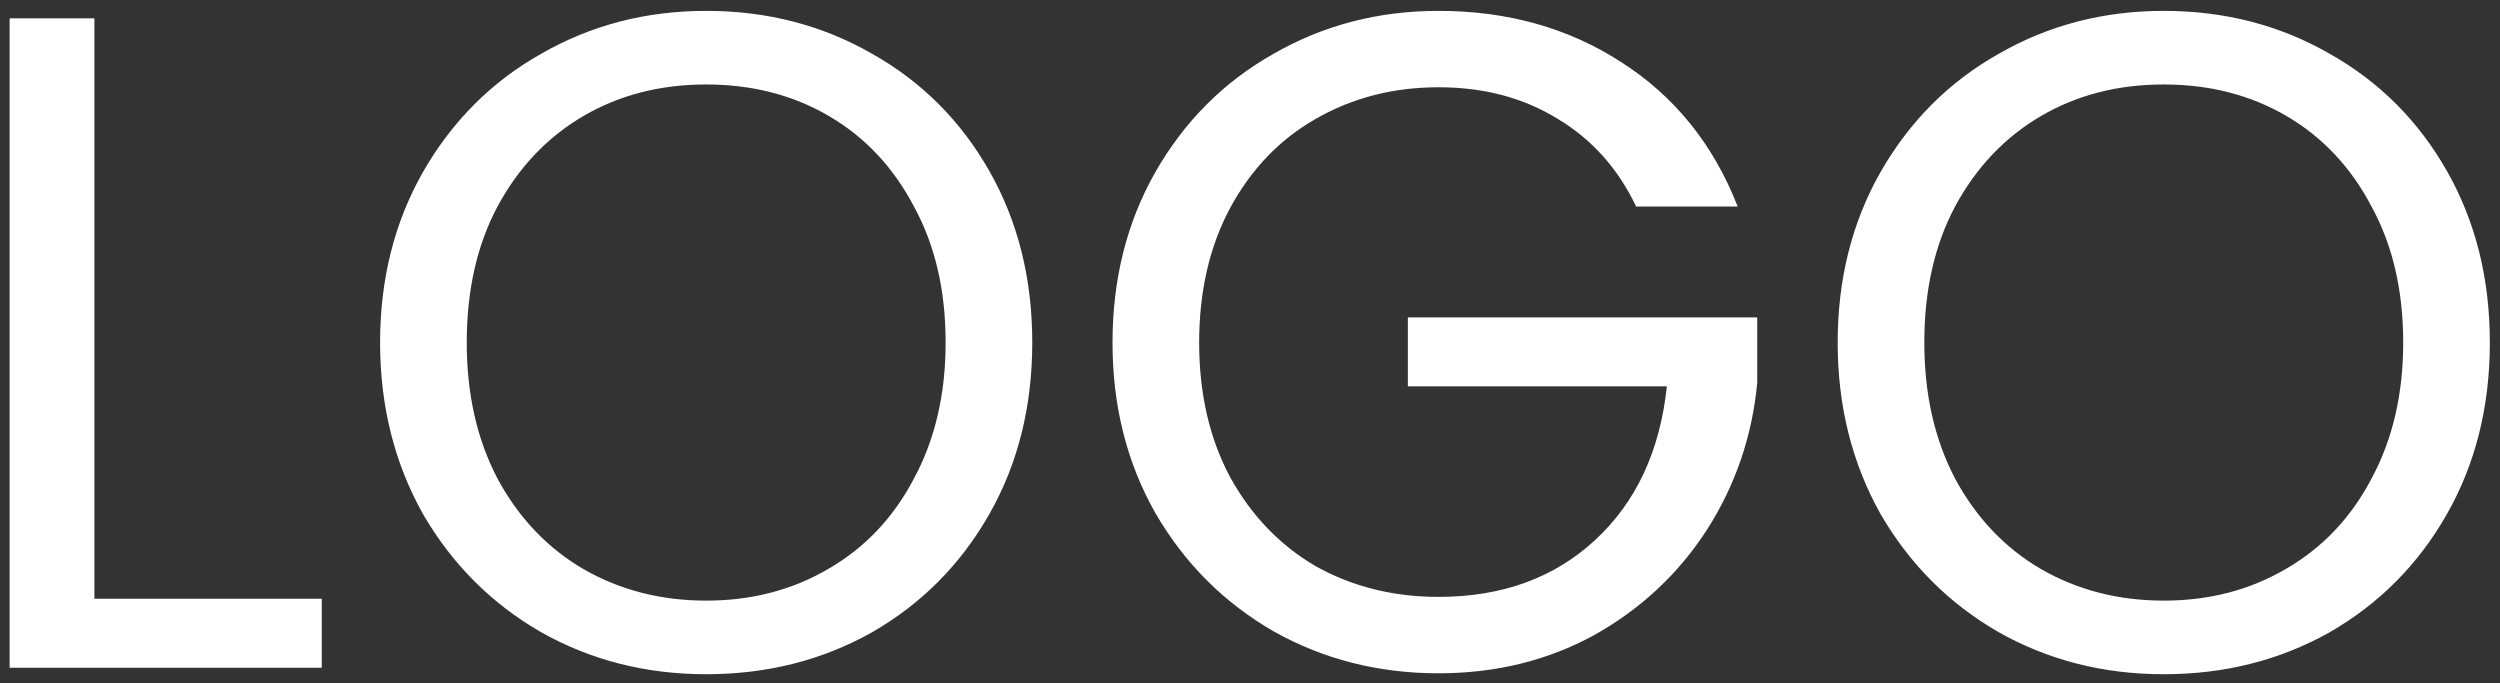 <svg width="161" height="44" viewBox="0 0 161 44" fill="none" xmlns="http://www.w3.org/2000/svg">
<rect x="0" y="0" width="161" height="44" fill="#333333" stroke="none"/>
<path d="M6.08 38.56H20.72V43H0.62V1.18H6.08V38.56ZM45.478 43.42C41.598 43.42 38.058 42.52 34.858 40.72C31.658 38.88 29.118 36.34 27.238 33.1C25.398 29.82 24.478 26.14 24.478 22.06C24.478 17.98 25.398 14.32 27.238 11.08C29.118 7.8 31.658 5.26 34.858 3.46C38.058 1.62 41.598 0.7 45.478 0.7C49.398 0.7 52.958 1.62 56.158 3.46C59.358 5.26 61.878 7.78 63.718 11.02C65.558 14.26 66.478 17.94 66.478 22.06C66.478 26.18 65.558 29.86 63.718 33.1C61.878 36.34 59.358 38.88 56.158 40.72C52.958 42.52 49.398 43.42 45.478 43.42ZM45.478 38.68C48.398 38.68 51.018 38 53.338 36.64C55.698 35.28 57.538 33.34 58.858 30.82C60.218 28.3 60.898 25.38 60.898 22.06C60.898 18.7 60.218 15.78 58.858 13.3C57.538 10.78 55.718 8.84 53.398 7.48C51.078 6.12 48.438 5.44 45.478 5.44C42.518 5.44 39.878 6.12 37.558 7.48C35.238 8.84 33.398 10.78 32.038 13.3C30.718 15.78 30.058 18.7 30.058 22.06C30.058 25.38 30.718 28.3 32.038 30.82C33.398 33.34 35.238 35.28 37.558 36.64C39.918 38 42.558 38.68 45.478 38.68ZM105.366 13.3C104.206 10.86 102.526 8.98 100.326 7.66C98.126 6.3 95.566 5.62 92.646 5.62C89.726 5.62 87.086 6.3 84.726 7.66C82.406 8.98 80.566 10.9 79.206 13.42C77.886 15.9 77.226 18.78 77.226 22.06C77.226 25.34 77.886 28.22 79.206 30.7C80.566 33.18 82.406 35.1 84.726 36.46C87.086 37.78 89.726 38.44 92.646 38.44C96.726 38.44 100.086 37.22 102.726 34.78C105.366 32.34 106.906 29.04 107.346 24.88H90.666V20.44H113.166V24.64C112.846 28.08 111.766 31.24 109.926 34.12C108.086 36.96 105.666 39.22 102.666 40.9C99.666 42.54 96.326 43.36 92.646 43.36C88.766 43.36 85.226 42.46 82.026 40.66C78.826 38.82 76.286 36.28 74.406 33.04C72.566 29.8 71.646 26.14 71.646 22.06C71.646 17.98 72.566 14.32 74.406 11.08C76.286 7.8 78.826 5.26 82.026 3.46C85.226 1.62 88.766 0.7 92.646 0.7C97.086 0.7 101.006 1.8 104.406 4C107.846 6.2 110.346 9.3 111.906 13.3H105.366ZM139.346 43.42C135.466 43.42 131.926 42.52 128.726 40.72C125.526 38.88 122.986 36.34 121.106 33.1C119.266 29.82 118.346 26.14 118.346 22.06C118.346 17.98 119.266 14.32 121.106 11.08C122.986 7.8 125.526 5.26 128.726 3.46C131.926 1.62 135.466 0.7 139.346 0.7C143.266 0.7 146.826 1.62 150.026 3.46C153.226 5.26 155.746 7.78 157.586 11.02C159.426 14.26 160.346 17.94 160.346 22.06C160.346 26.18 159.426 29.86 157.586 33.1C155.746 36.34 153.226 38.88 150.026 40.72C146.826 42.52 143.266 43.42 139.346 43.42ZM139.346 38.68C142.266 38.68 144.886 38 147.206 36.64C149.566 35.28 151.406 33.34 152.726 30.82C154.086 28.3 154.766 25.38 154.766 22.06C154.766 18.7 154.086 15.78 152.726 13.3C151.406 10.78 149.586 8.84 147.266 7.48C144.946 6.12 142.306 5.44 139.346 5.44C136.386 5.44 133.746 6.12 131.426 7.48C129.106 8.84 127.266 10.78 125.906 13.3C124.586 15.78 123.926 18.7 123.926 22.06C123.926 25.38 124.586 28.3 125.906 30.82C127.266 33.34 129.106 35.28 131.426 36.64C133.786 38 136.426 38.68 139.346 38.68Z" fill="white"/>
</svg>
